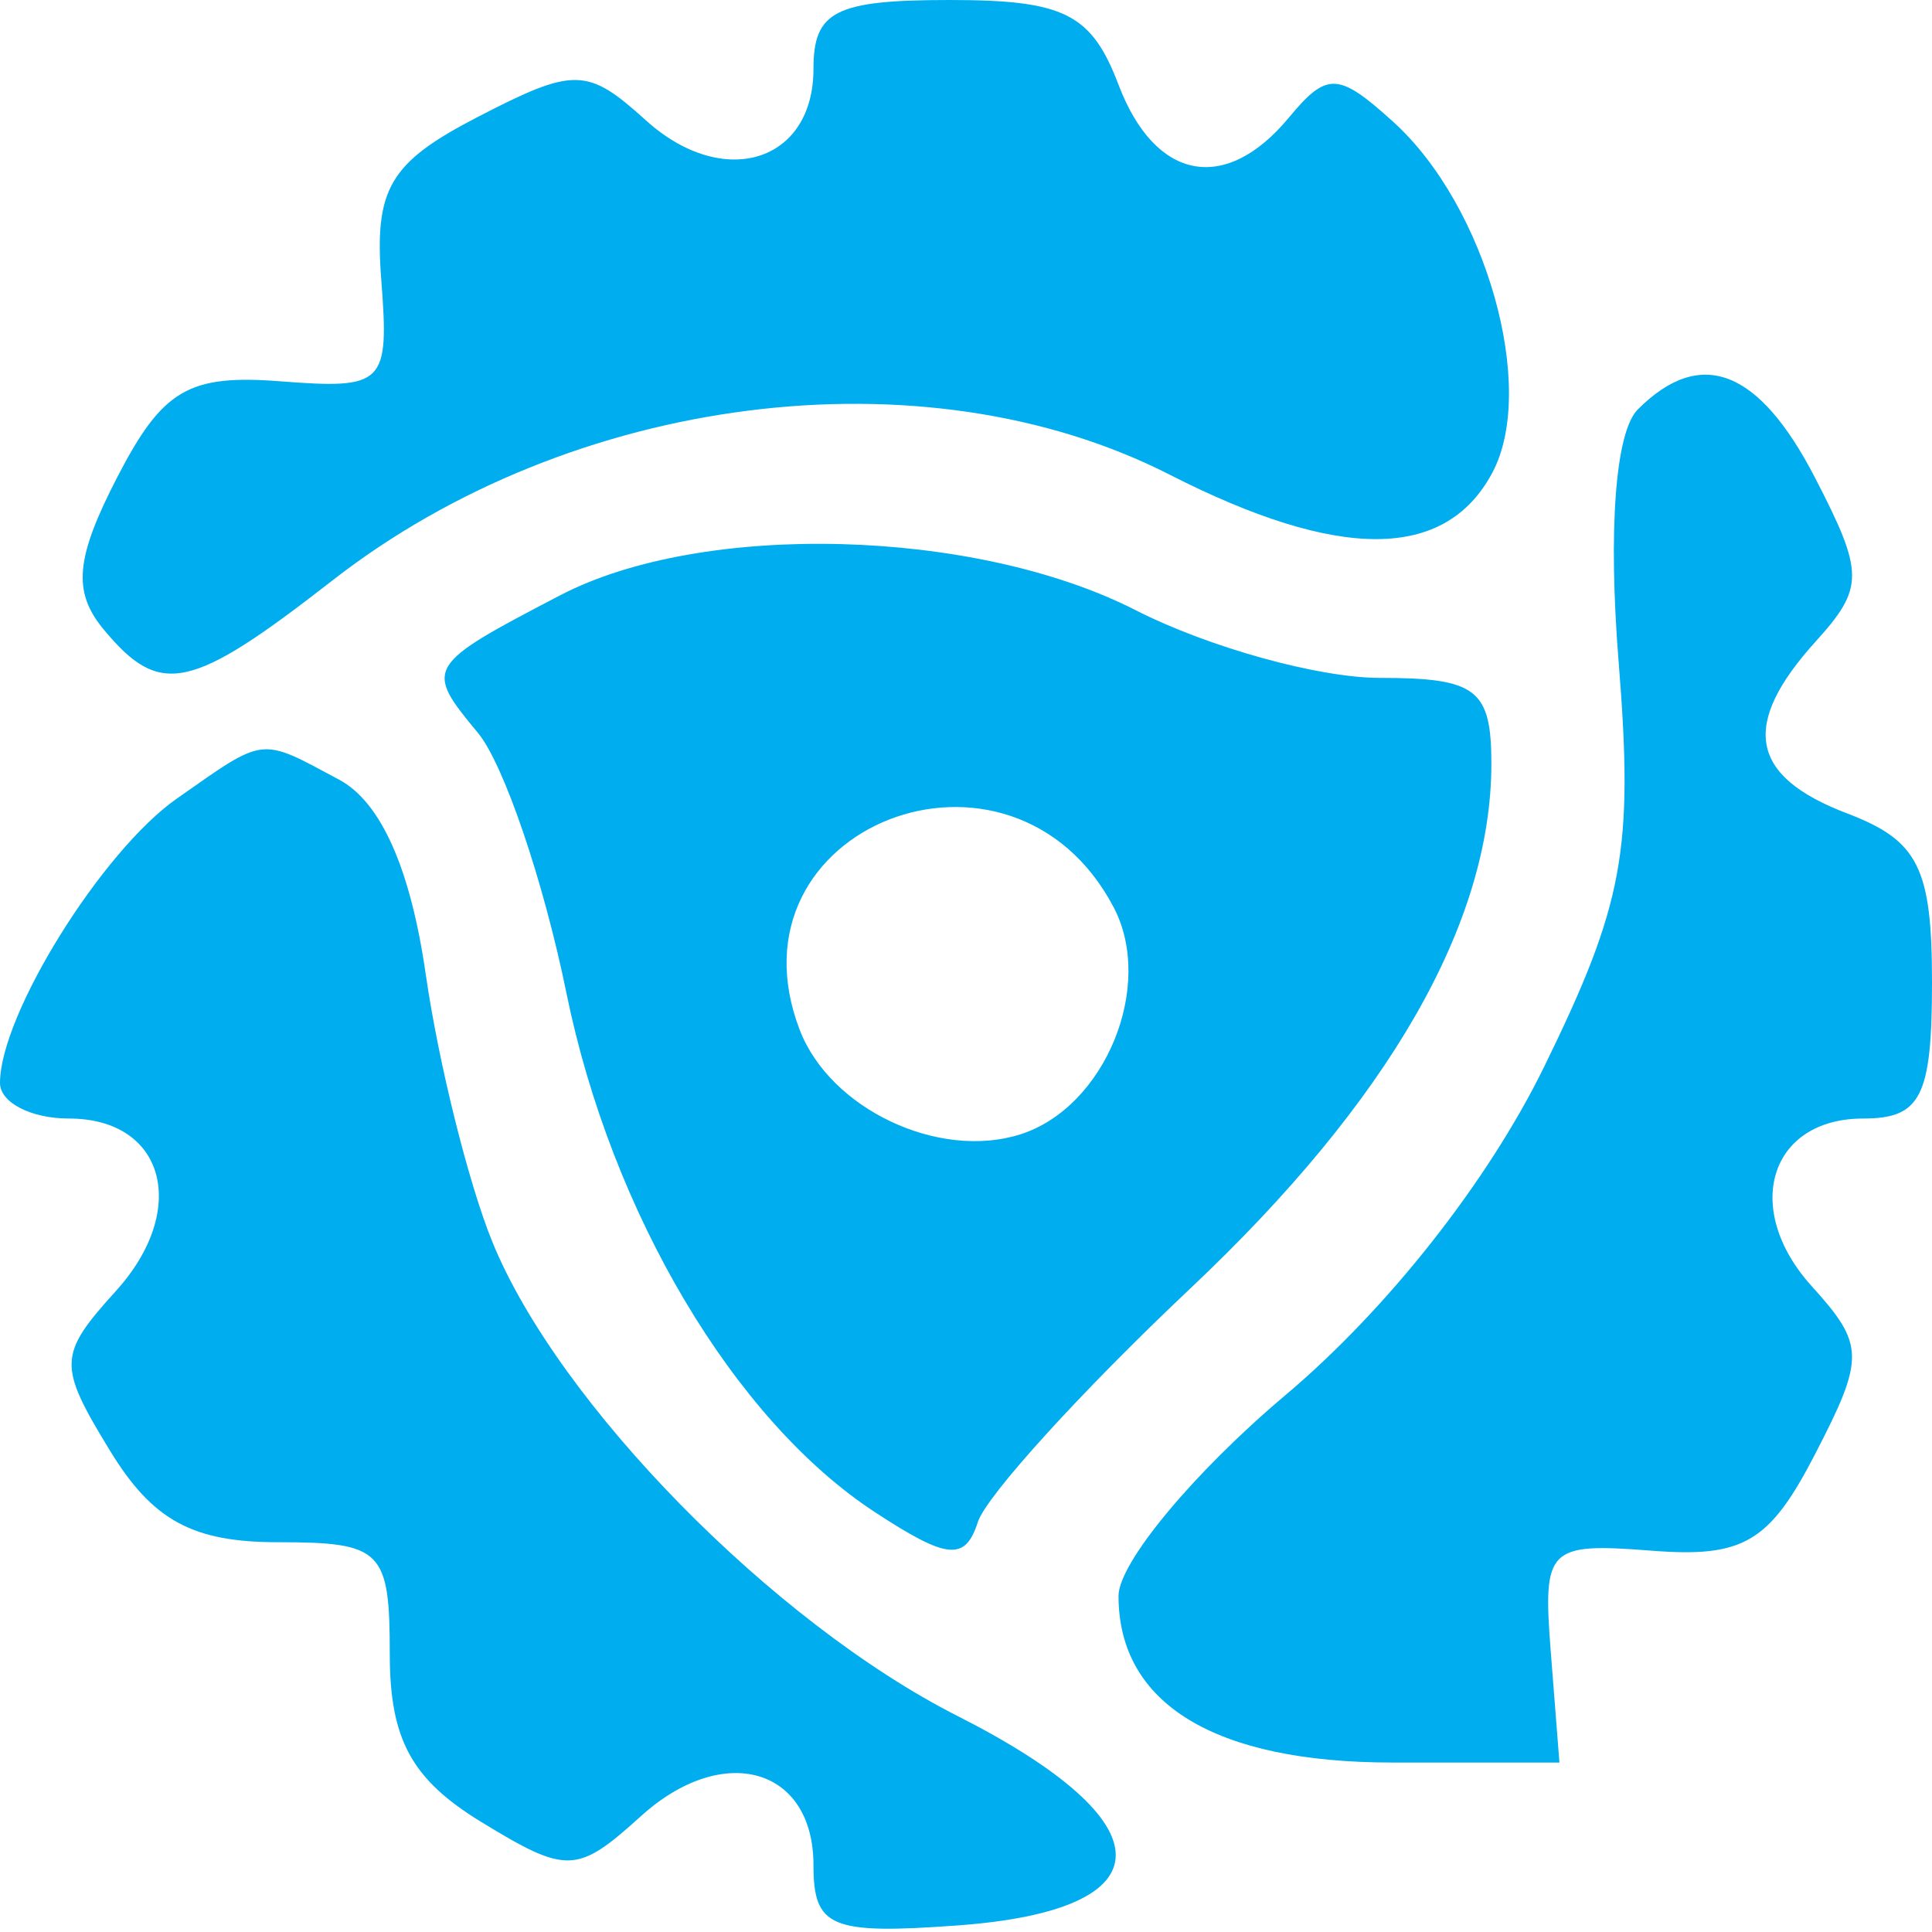 <svg width="57" height="57" viewBox="0 0 57 57" fill="none" xmlns="http://www.w3.org/2000/svg">
<path fill-rule="evenodd" clip-rule="evenodd" d="M24 2.031C24 4.797 21.336 5.614 19.054 3.549C17.325 1.984 16.945 1.977 14.091 3.453C11.492 4.797 11.039 5.566 11.25 8.276C11.487 11.337 11.337 11.487 8.276 11.25C5.57 11.04 4.796 11.493 3.463 14.072C2.224 16.468 2.135 17.458 3.06 18.572C4.726 20.58 5.618 20.389 9.809 17.124C16.871 11.621 27.256 10.307 34.5 14C39.515 16.557 42.64 16.541 44.026 13.951C45.363 11.454 43.846 6.075 41.106 3.596C39.481 2.125 39.152 2.112 38.021 3.475C36.148 5.732 34.076 5.33 33 2.5C32.203 0.405 31.398 0 28.025 0C24.646 0 24 0.326 24 2.031ZM48.321 12.079C47.659 12.741 47.441 15.624 47.756 19.544C48.2 25.076 47.905 26.673 45.559 31.47C43.899 34.862 40.94 38.618 37.924 41.161C35.216 43.445 33 46.11 33 47.085C33 50.269 35.845 52 41.075 52H46.008L45.754 48.75C45.512 45.659 45.657 45.512 48.724 45.75C51.434 45.961 52.203 45.508 53.547 42.909C55.023 40.055 55.016 39.675 53.451 37.946C51.386 35.664 52.203 33 54.969 33C56.674 33 57 32.354 57 28.975C57 25.602 56.595 24.797 54.5 24C51.618 22.904 51.341 21.386 53.573 18.92C55.003 17.339 55.001 16.903 53.547 14.091C51.889 10.885 50.175 10.225 48.321 12.079ZM16.527 17.563C12.547 19.638 12.508 19.703 14.1 21.621C14.862 22.539 16.037 25.992 16.711 29.295C18.034 35.782 21.663 41.894 25.802 44.606C27.951 46.014 28.476 46.065 28.85 44.903C29.099 44.132 31.926 41.025 35.132 38C40.994 32.47 44 27.228 44 22.532C44 20.336 43.564 20 40.711 20C38.903 20 35.658 19.1 33.5 18C28.754 15.58 20.725 15.373 16.527 17.563ZM5.217 23.561C3.003 25.111 0 29.941 0 31.95C0 32.528 0.914 33 2.031 33C4.864 33 5.596 35.684 3.42 38.088C1.712 39.976 1.701 40.269 3.246 42.801C4.501 44.856 5.682 45.5 8.197 45.5C11.268 45.5 11.5 45.732 11.5 48.803C11.5 51.318 12.144 52.499 14.199 53.754C16.731 55.299 17.024 55.288 18.912 53.58C21.336 51.386 24 52.143 24 55.026C24 56.865 24.508 57.078 28.241 56.807C34.473 56.356 34.477 53.782 28.25 50.627C22.806 47.868 16.471 41.412 14.526 36.64C13.822 34.913 12.938 31.364 12.562 28.753C12.112 25.626 11.239 23.663 10.005 23.003C7.642 21.738 7.855 21.713 5.217 23.561ZM32.859 26.773C34.075 29.094 32.601 32.674 30.103 33.467C27.692 34.233 24.489 32.716 23.595 30.387C21.29 24.38 29.855 21.039 32.859 26.773Z" fill="#00ADEF"/>
</svg>
